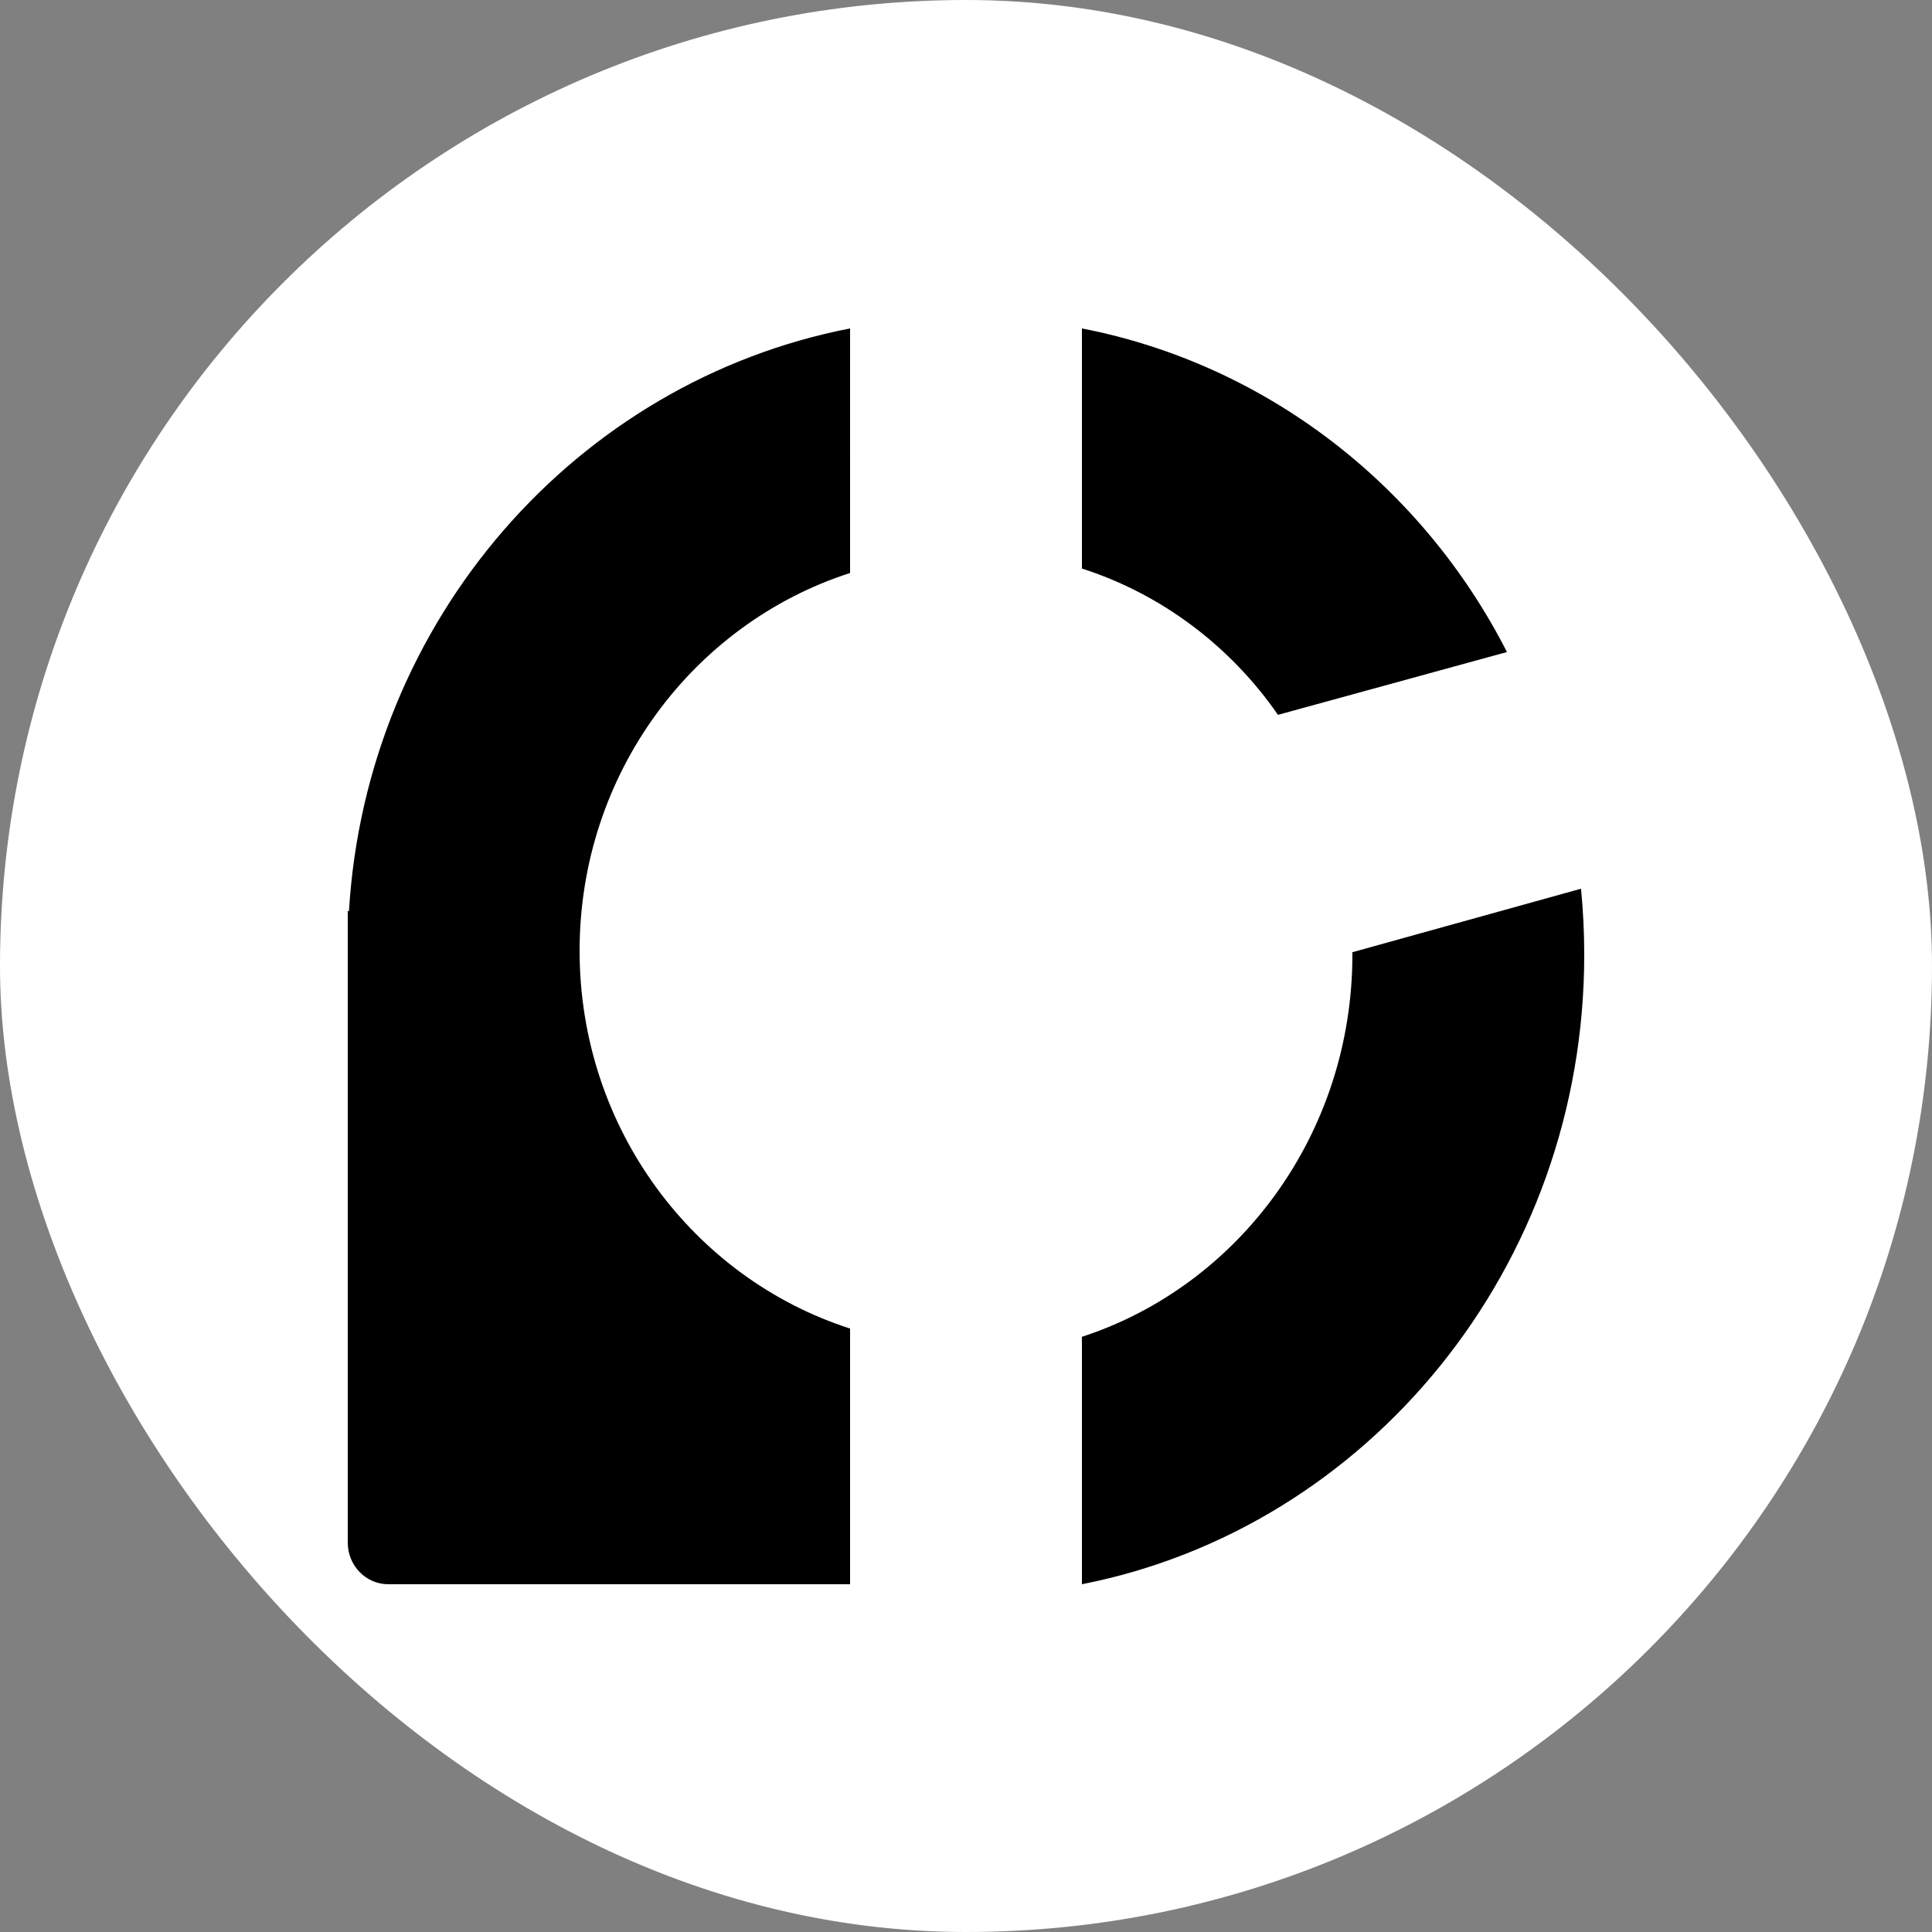 <?xml version="1.0" encoding="UTF-8"?>
<svg width="100px" height="100px" viewBox="0 0 100 100" version="1.1" xmlns="http://www.w3.org/2000/svg" xmlns:xlink="http://www.w3.org/1999/xlink">
    <rect x="0" y="0" width="100" height="100" fill="#808080" stroke="none"/>
    <title>Group</title>
    <g id="Symbols" stroke="none" stroke-width="1" fill="none" fill-rule="evenodd">
        <g id="Group">
            <rect id="Rectangle" fill="#FFFFFF" x="0" y="0" width="100" height="100" rx="50"></rect>
            <g id="logo_dark" transform="translate(18, 16.1)" fill="#000000" fill-rule="nonzero">
                <path d="M25.999,0.9 L26,13.558 C17.886,16.169 12,23.937 12,33.112 C12,42.288 17.886,50.055 26,52.666 L26,65.9 L2.099,65.9 C0.94,65.9 0,64.937 0,63.749 L0,31.063 L0.062,31.063 C0.969,15.979 11.831,3.654 25.999,0.9 Z M63.833,29.9 C63.943,31.021 64,32.158 64,33.308 C64,49.504 52.805,62.989 38,65.9 L38,53.093 C46.114,50.451 52,42.592 52,33.308 L51.998,33.187 L63.833,29.9 Z M38,0.9 C47.581,2.76 55.624,9.069 60,17.649 L48.148,20.9 C45.692,17.354 42.141,14.658 38,13.327 L38,0.9 Z" id="Combined-Shape"></path>
            </g>
        </g>
    </g>
</svg>